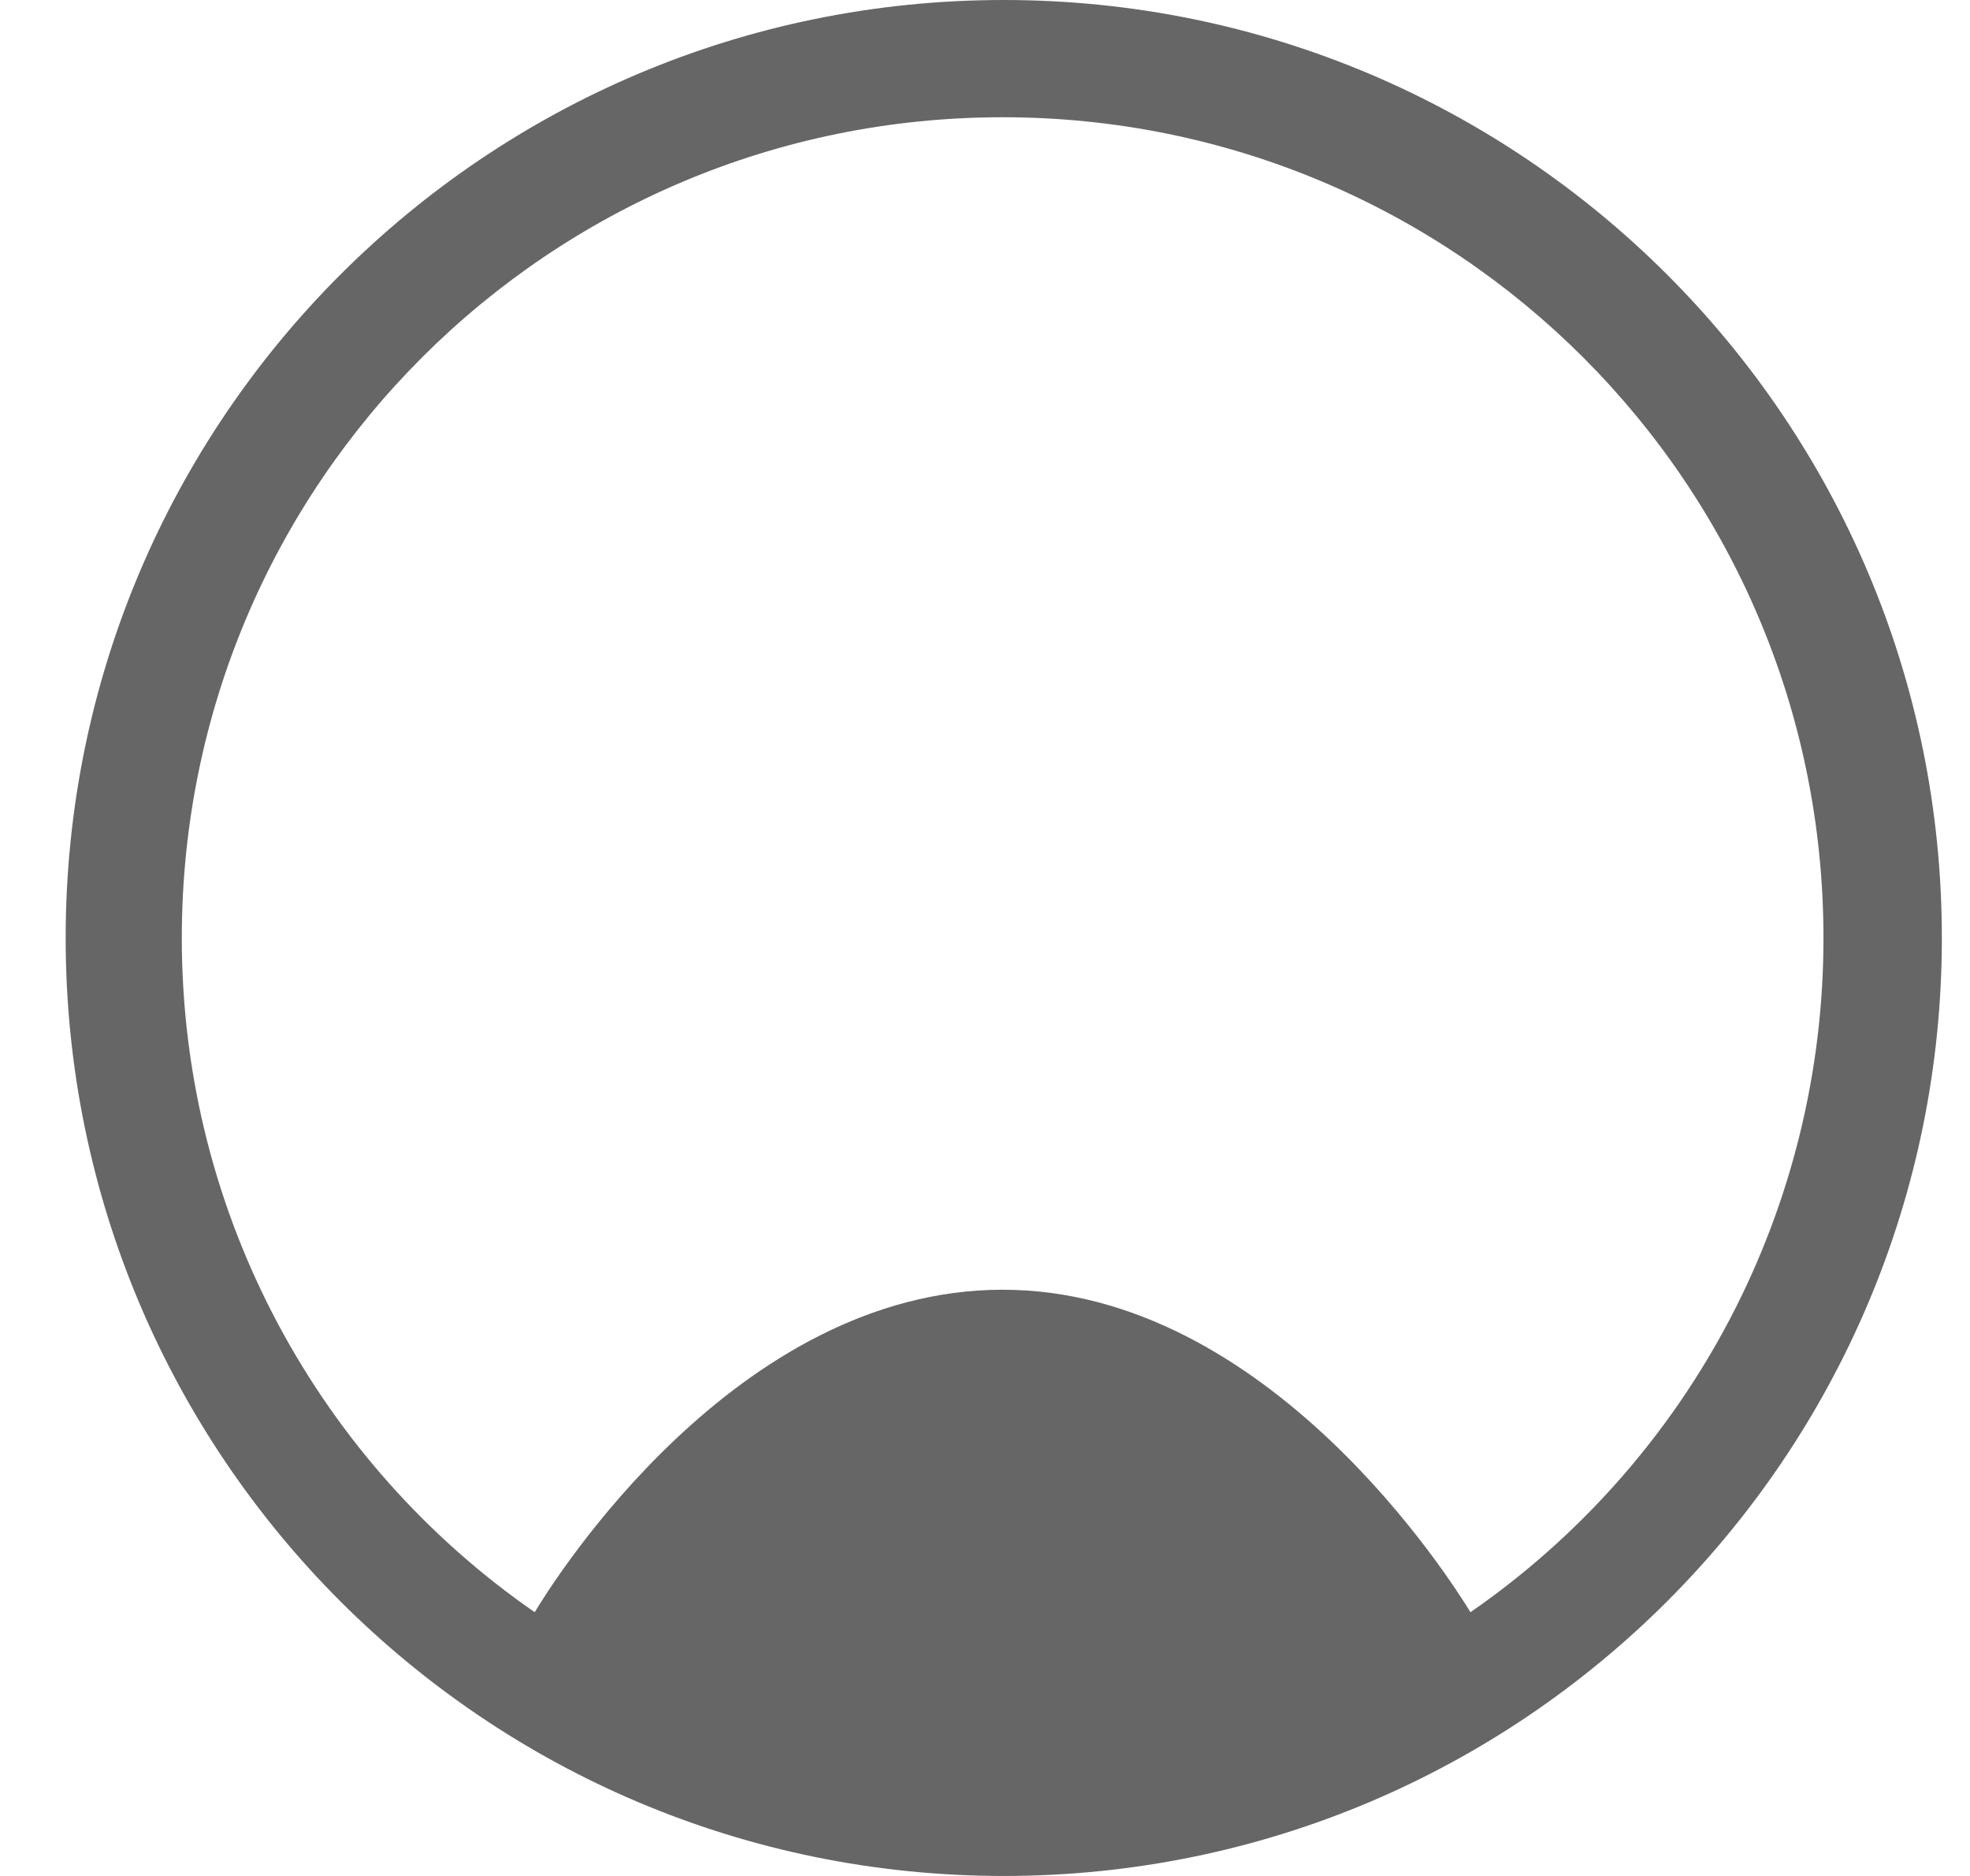<svg width="21" height="20" viewBox="0 0 21 20" fill="none" xmlns="http://www.w3.org/2000/svg">
<path fill-rule="evenodd" clip-rule="evenodd" d="M20.7 10C20.7 15.525 16.225 20 10.7 20C5.175 20 0.7 15.525 0.7 10C0.7 4.475 5.175 0 10.7 0C16.225 0 20.7 4.475 20.7 10ZM5.7 17.188C5.9 16.855 7.838 13.75 10.688 13.75C13.525 13.75 15.475 16.863 15.675 17.188C16.837 16.384 17.787 15.31 18.443 14.058C19.098 12.806 19.439 11.413 19.438 10C19.438 5.162 15.525 1.25 10.688 1.25C5.85 1.25 1.938 5.162 1.938 10C1.938 12.975 3.425 15.613 5.7 17.188Z" fill="black" fill-opacity="0.6"/>
</svg>
